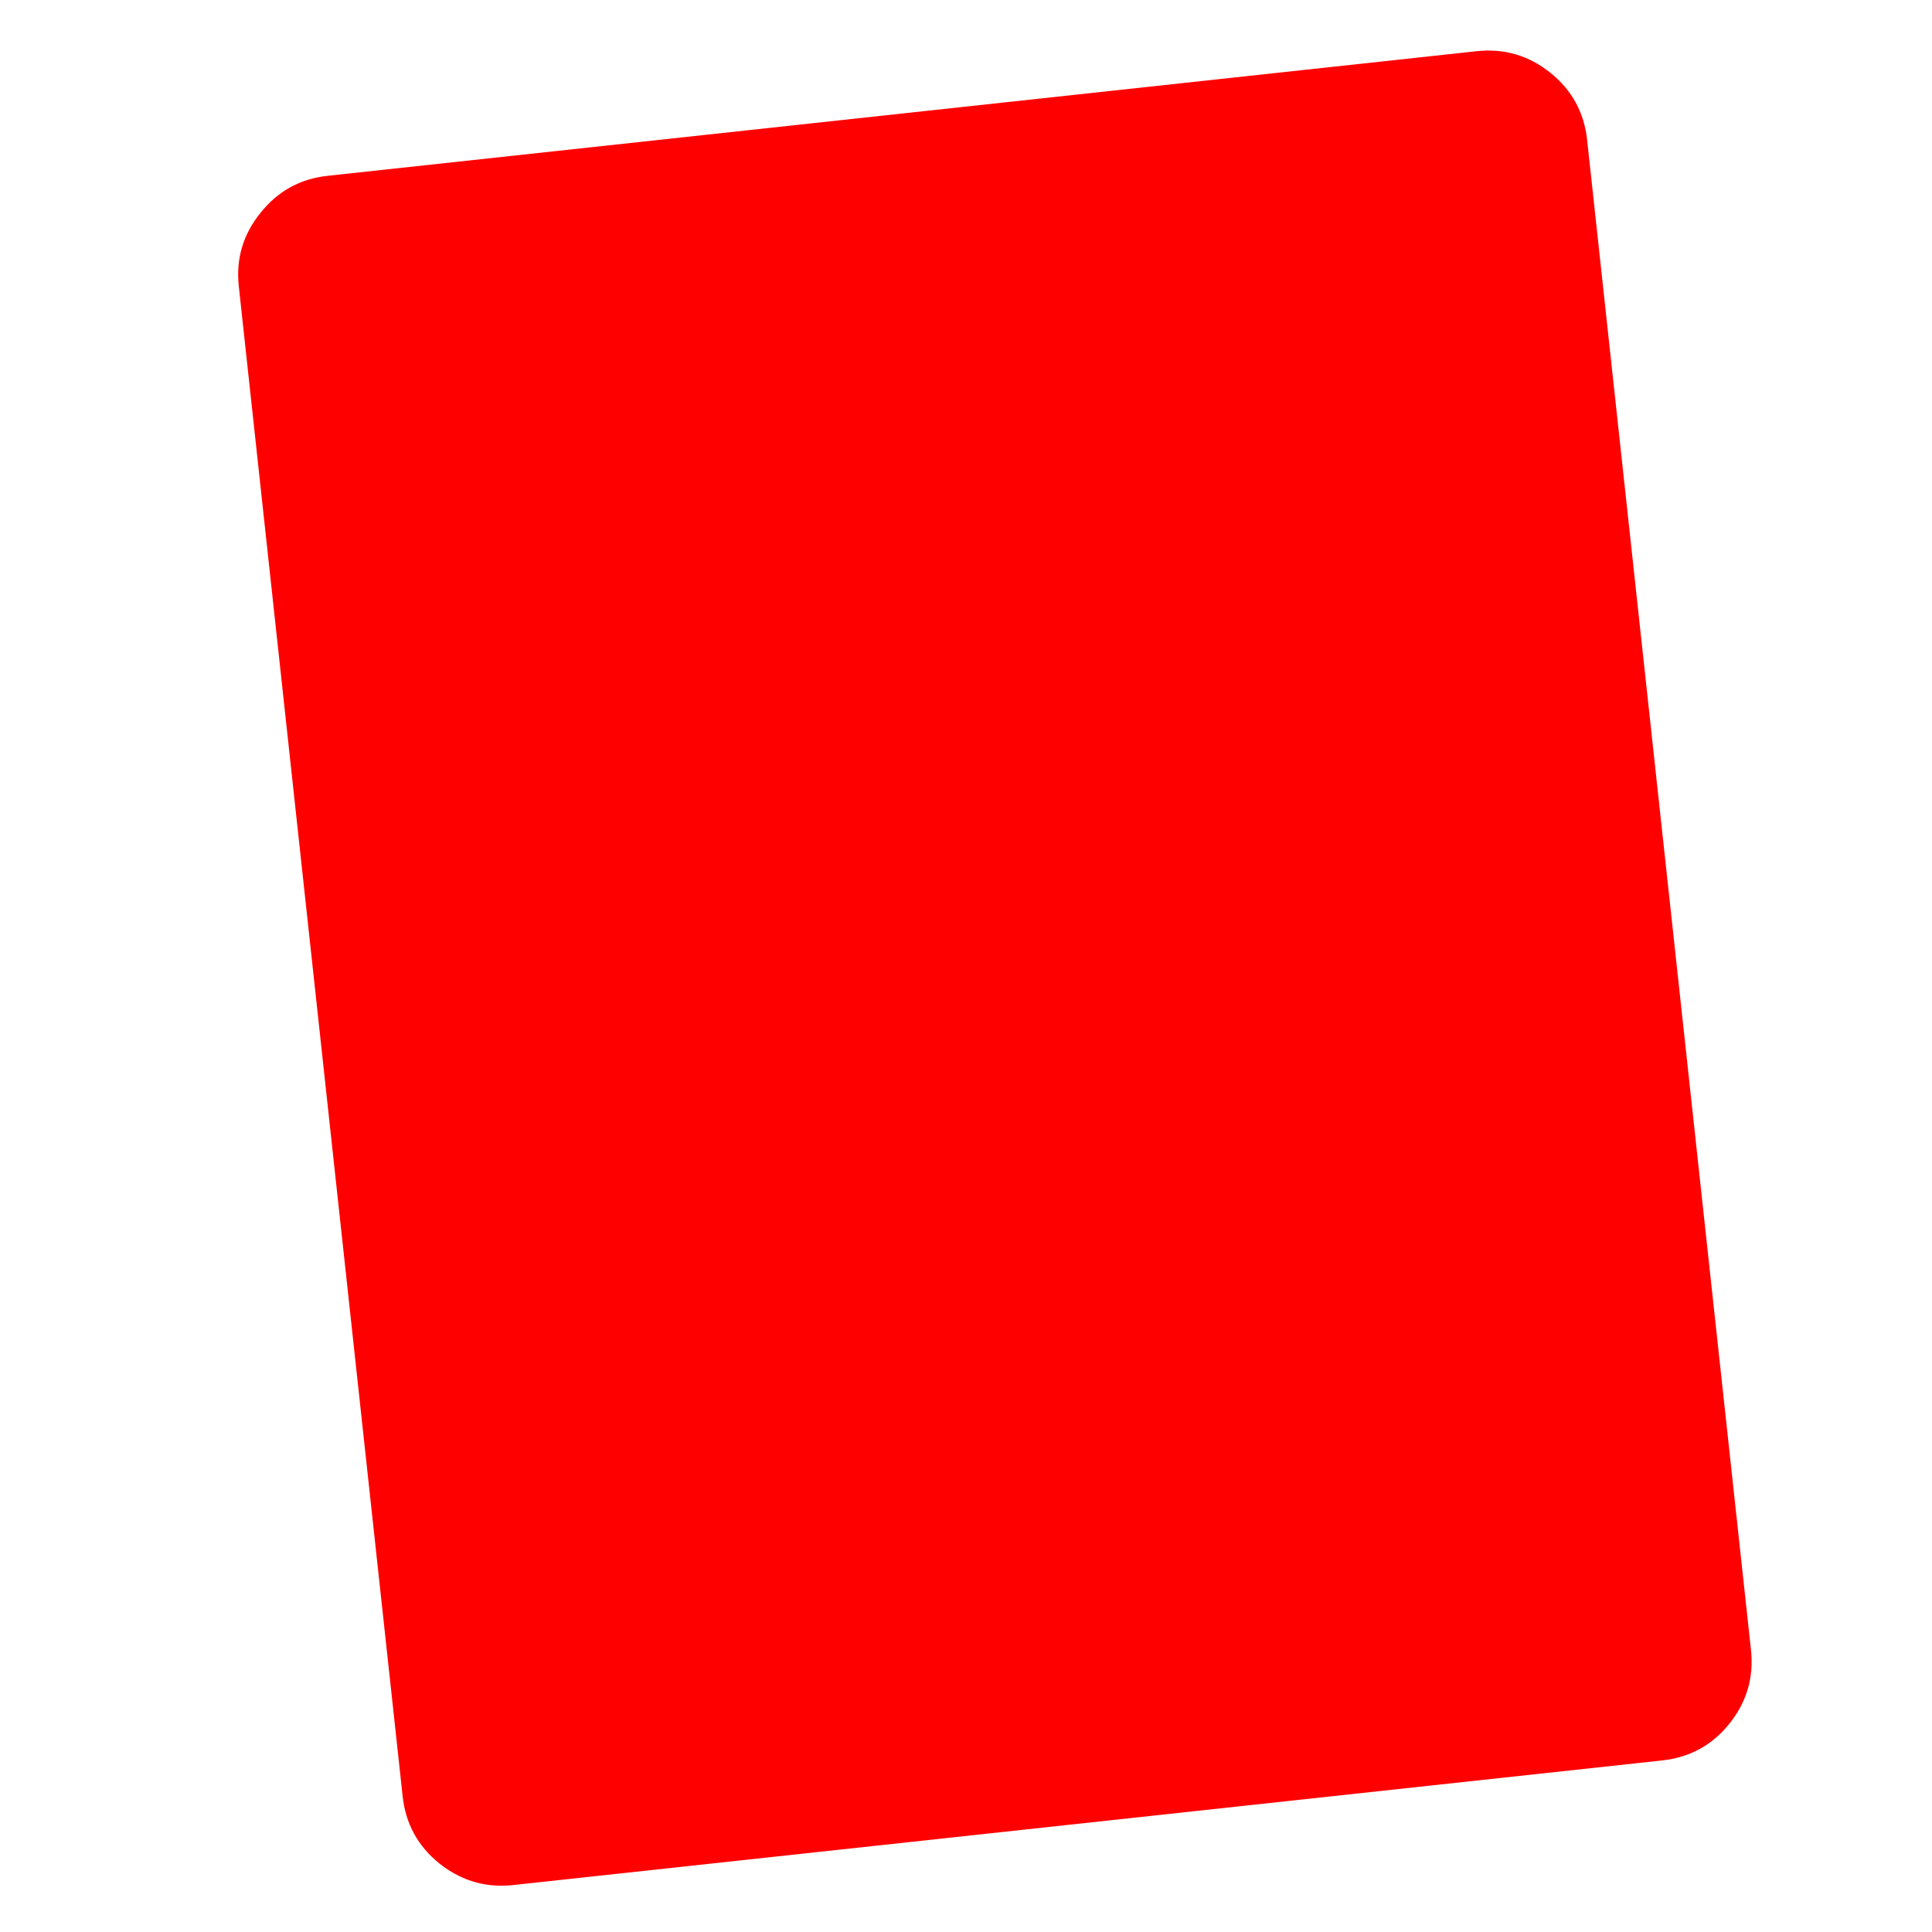 
<svg xmlns="http://www.w3.org/2000/svg" version="1.1" xmlns:xlink="http://www.w3.org/1999/xlink" preserveAspectRatio="none" x="0px" y="0px" width="500px" height="500px" viewBox="0 0 500 500">
<defs>
<g id="Layer0_0_FILL">
<path fill="#FF0000" stroke="none" d="
M 401.25 18.85
Q 392.85 12.1 382.15 13.25
L 84.8 45.5
Q 74.15 46.65 67.45 55.05 60.65 63.4 61.8 74.1
L 104.2 464.85
Q 105.35 475.55 113.75 482.3 116.196 484.251 118.8 485.5 125.251 488.665 132.8 487.85
L 430.15 455.6
Q 440.85 454.45 447.55 446.1 454.3 437.7 453.15 427
L 410.75 36.25
Q 409.6 25.55 401.25 18.85 Z"/>
</g>
</defs>

<g transform="matrix( 1, 0, 0, 1, 0,0) ">
<use xlink:href="#Layer0_0_FILL"/>
</g>
</svg>
